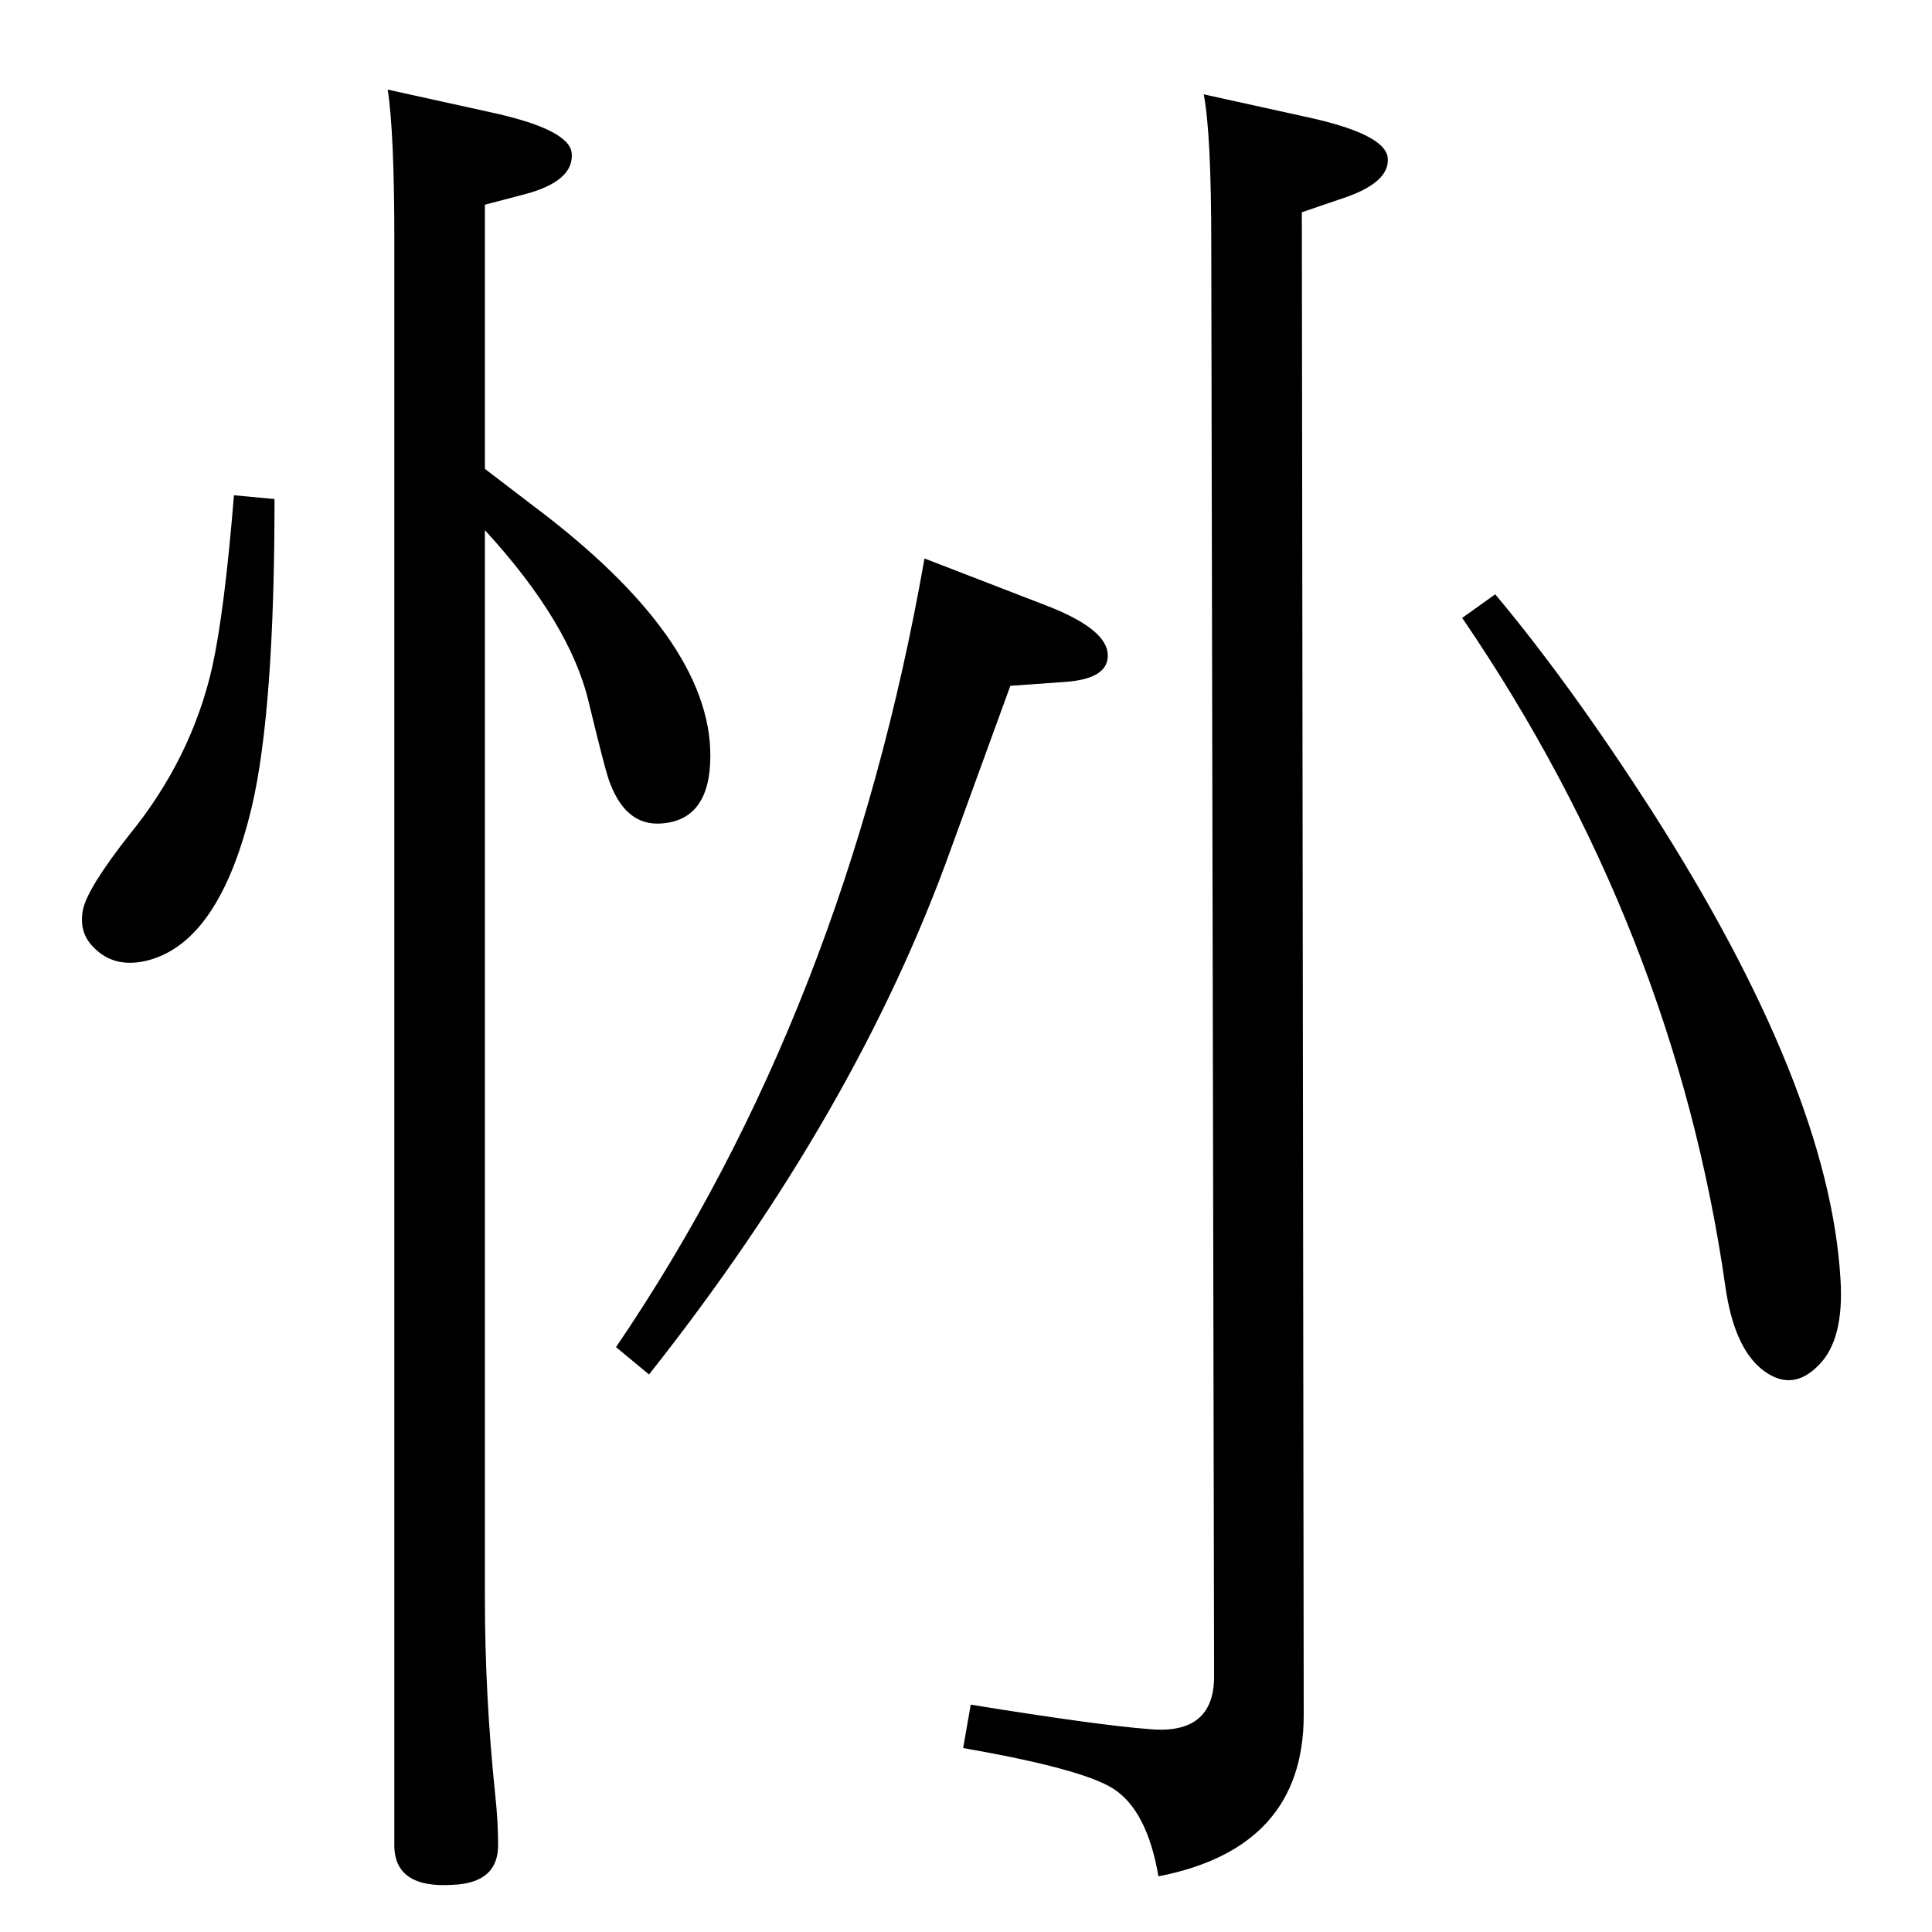 <?xml version="1.0" standalone="no"?>
<!DOCTYPE svg PUBLIC "-//W3C//DTD SVG 1.1//EN" "http://www.w3.org/Graphics/SVG/1.1/DTD/svg11.dtd" >
<svg xmlns="http://www.w3.org/2000/svg" xmlns:xlink="http://www.w3.org/1999/xlink" version="1.1" viewBox="0 0 2048 2048">
  <g transform="matrix(1 0 0 -1 0 2048)">
   <path fill="currentColor"
d="M1276 1948l109 -24q83 -18 86 -43q3 -27 -50 -44l-41 -14l2 -1593q0 -141 -154 -171q-12 70 -48 93q-33 21 -159 43l8 46q136 -22 190 -26q68 -6 68 56l-3 1517q0 119 -8 160zM980 1456l132 -51q58 -23 62 -48q4 -29 -47 -32l-56 -4q-17 -47 -63 -173
q-100 -279 -320 -557l-35 29q243 357 327 836zM1585 1418q78 -93 165 -228q189 -295 201 -498q4 -64 -23 -91q-29 -30 -61 -4q-29 24 -38 87q-54 379 -279 709zM514 1551l51 -39q188 -141 188 -265q0 -69 -53 -72q-36 -2 -53 42q-4 8 -23 87q-20 84 -110 182v-1131
q0 -105 11 -210q3 -28 3 -53q0 -40 -48 -42q-62 -4 -62 42v1702q0 113 -7 159l109 -24q83 -18 86 -43q3 -30 -50 -44l-42 -11v-280zM248 1523l43 -4q0 -223 -24 -326q-34 -143 -110 -163q-35 -9 -57 13q-17 16 -12 41q5 23 49 79q66 81 88 178q13 59 23 182z" />
  </g>

</svg>
